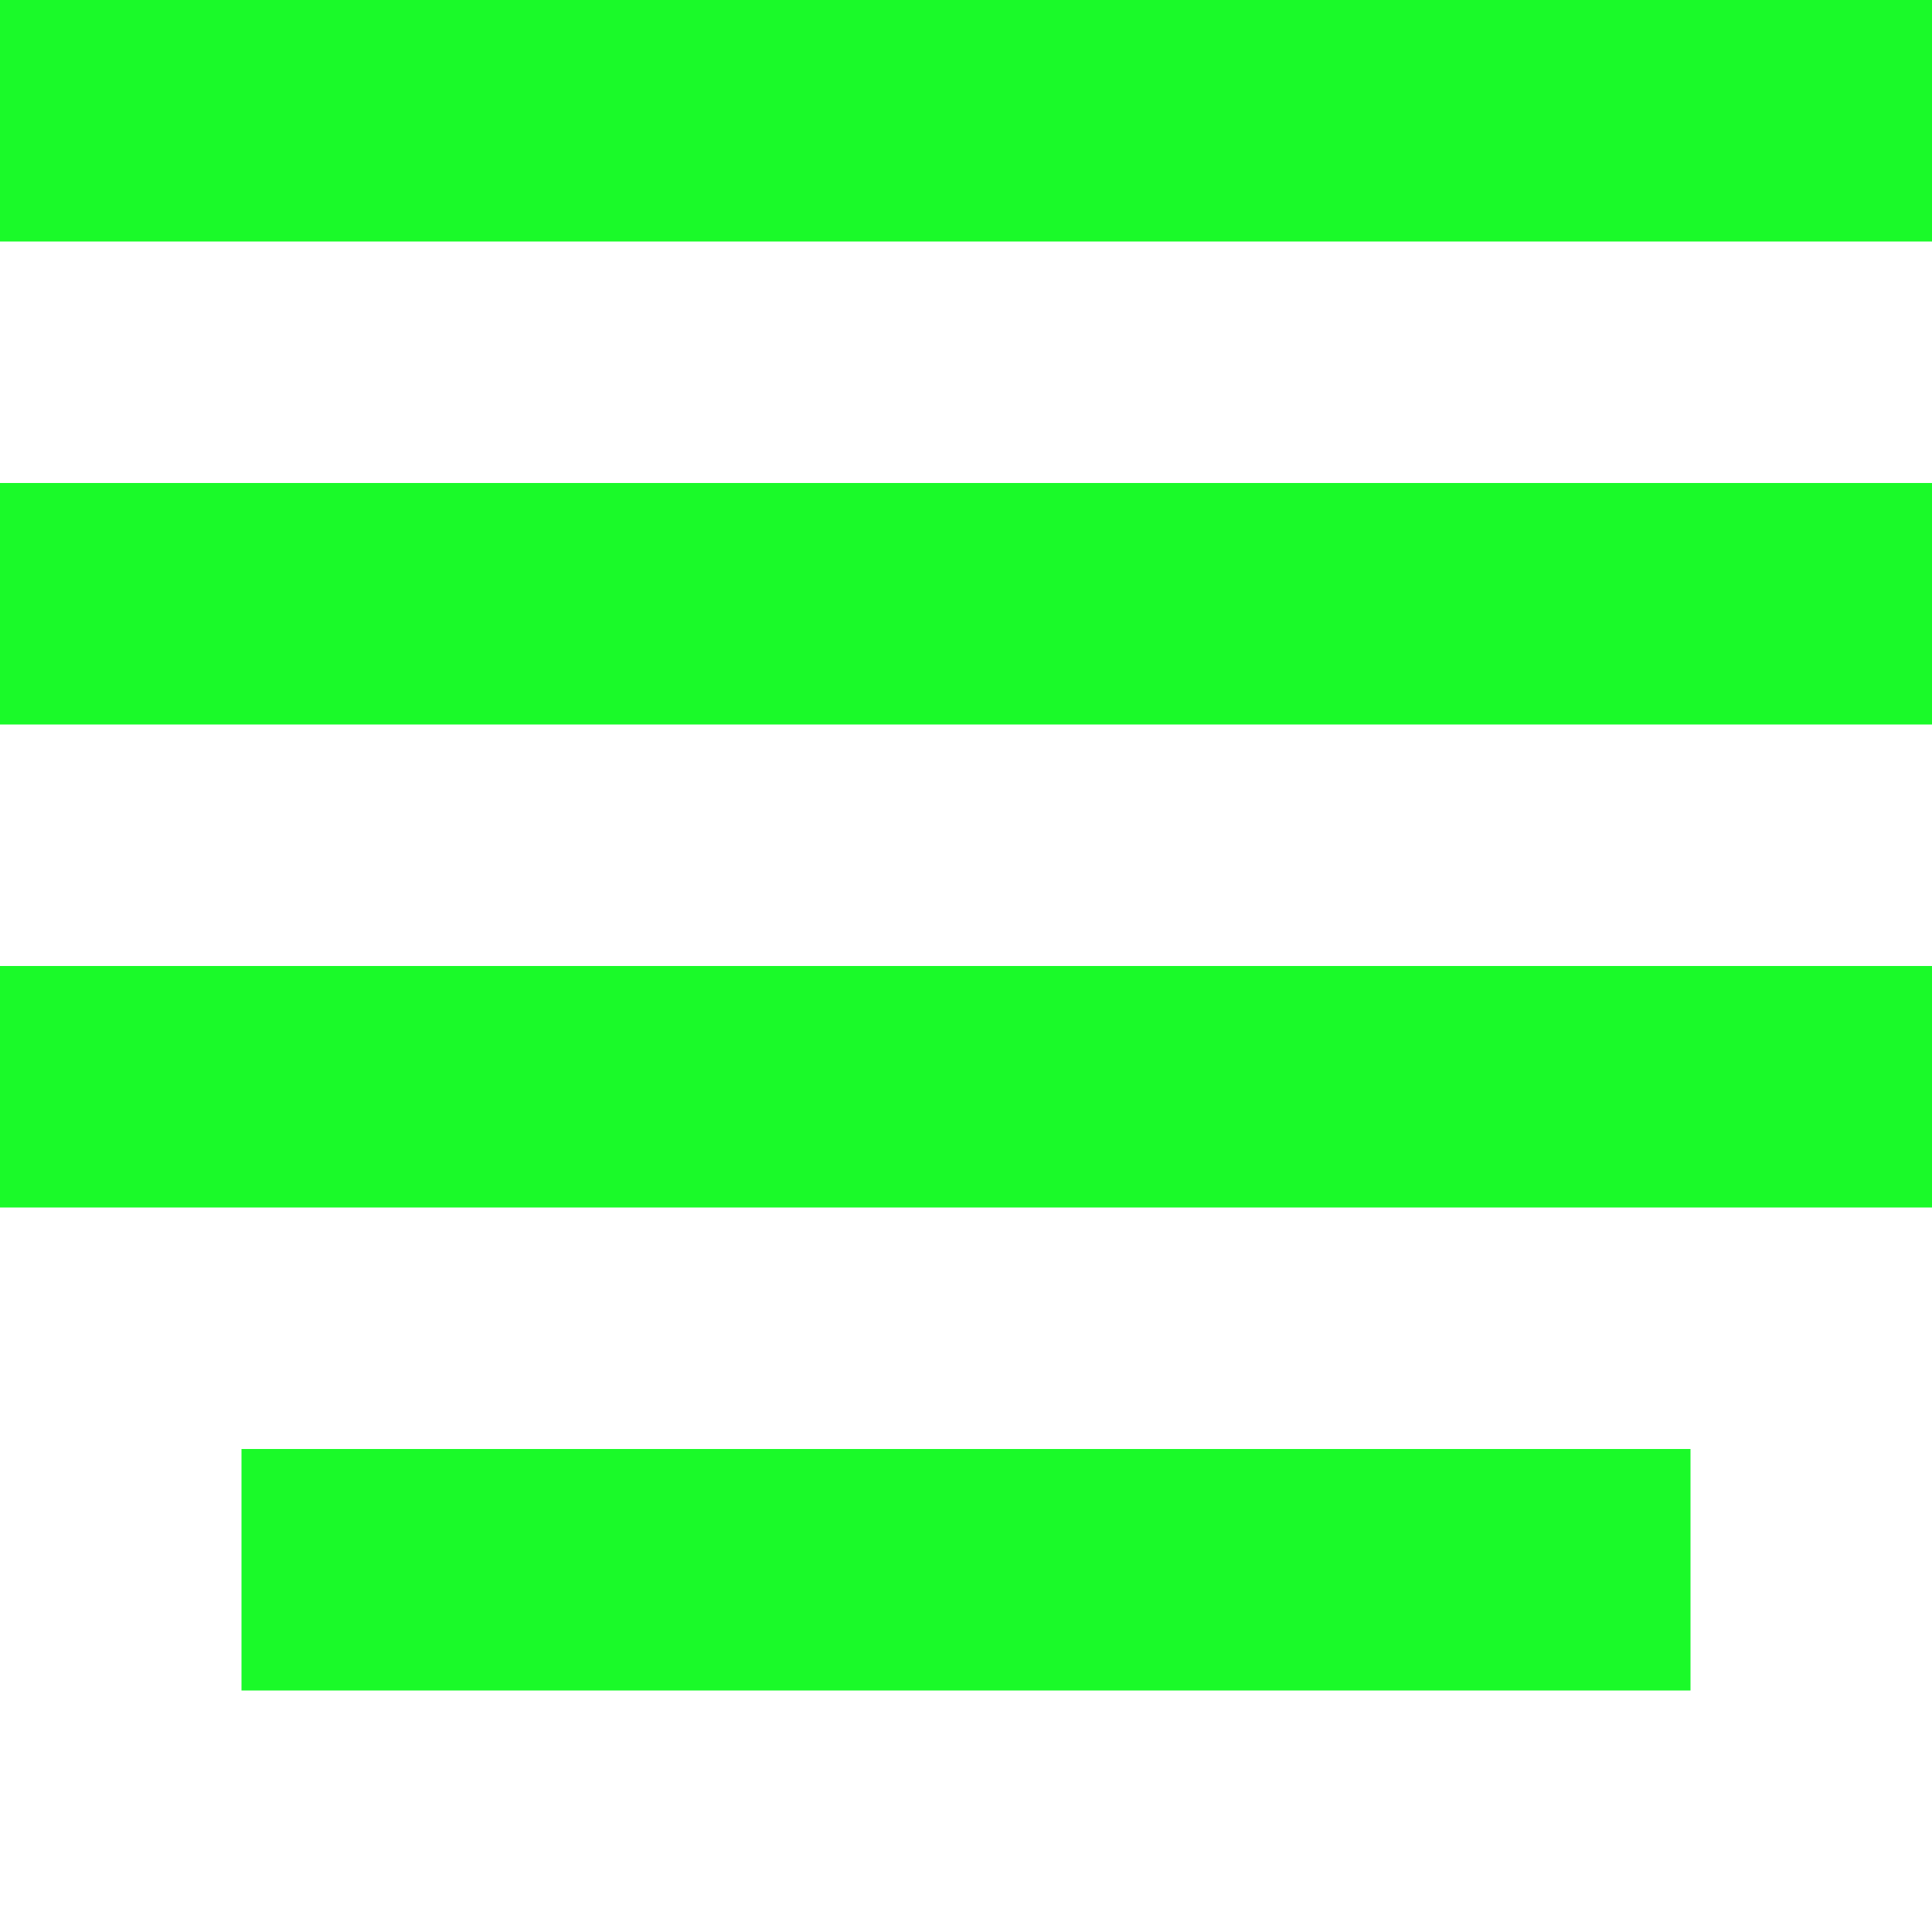 <?xml version="1.0" standalone="no"?><!DOCTYPE svg PUBLIC "-//W3C//DTD SVG 1.1//EN" "http://www.w3.org/Graphics/SVG/1.1/DTD/svg11.dtd"><svg class="icon" width="200px" height="200.00px" viewBox="0 0 1024 1024" version="1.1" xmlns="http://www.w3.org/2000/svg"><path fill="#1afa29" d="M0 0l0 128 1024 0 0-128-1024 0zm0 256l0 128 1024 0 0-128-1024 0zm0 256l0 128 1024 0 0-128-1024 0zm128 256l0 128 768 0 0-128-768 0z" /></svg>